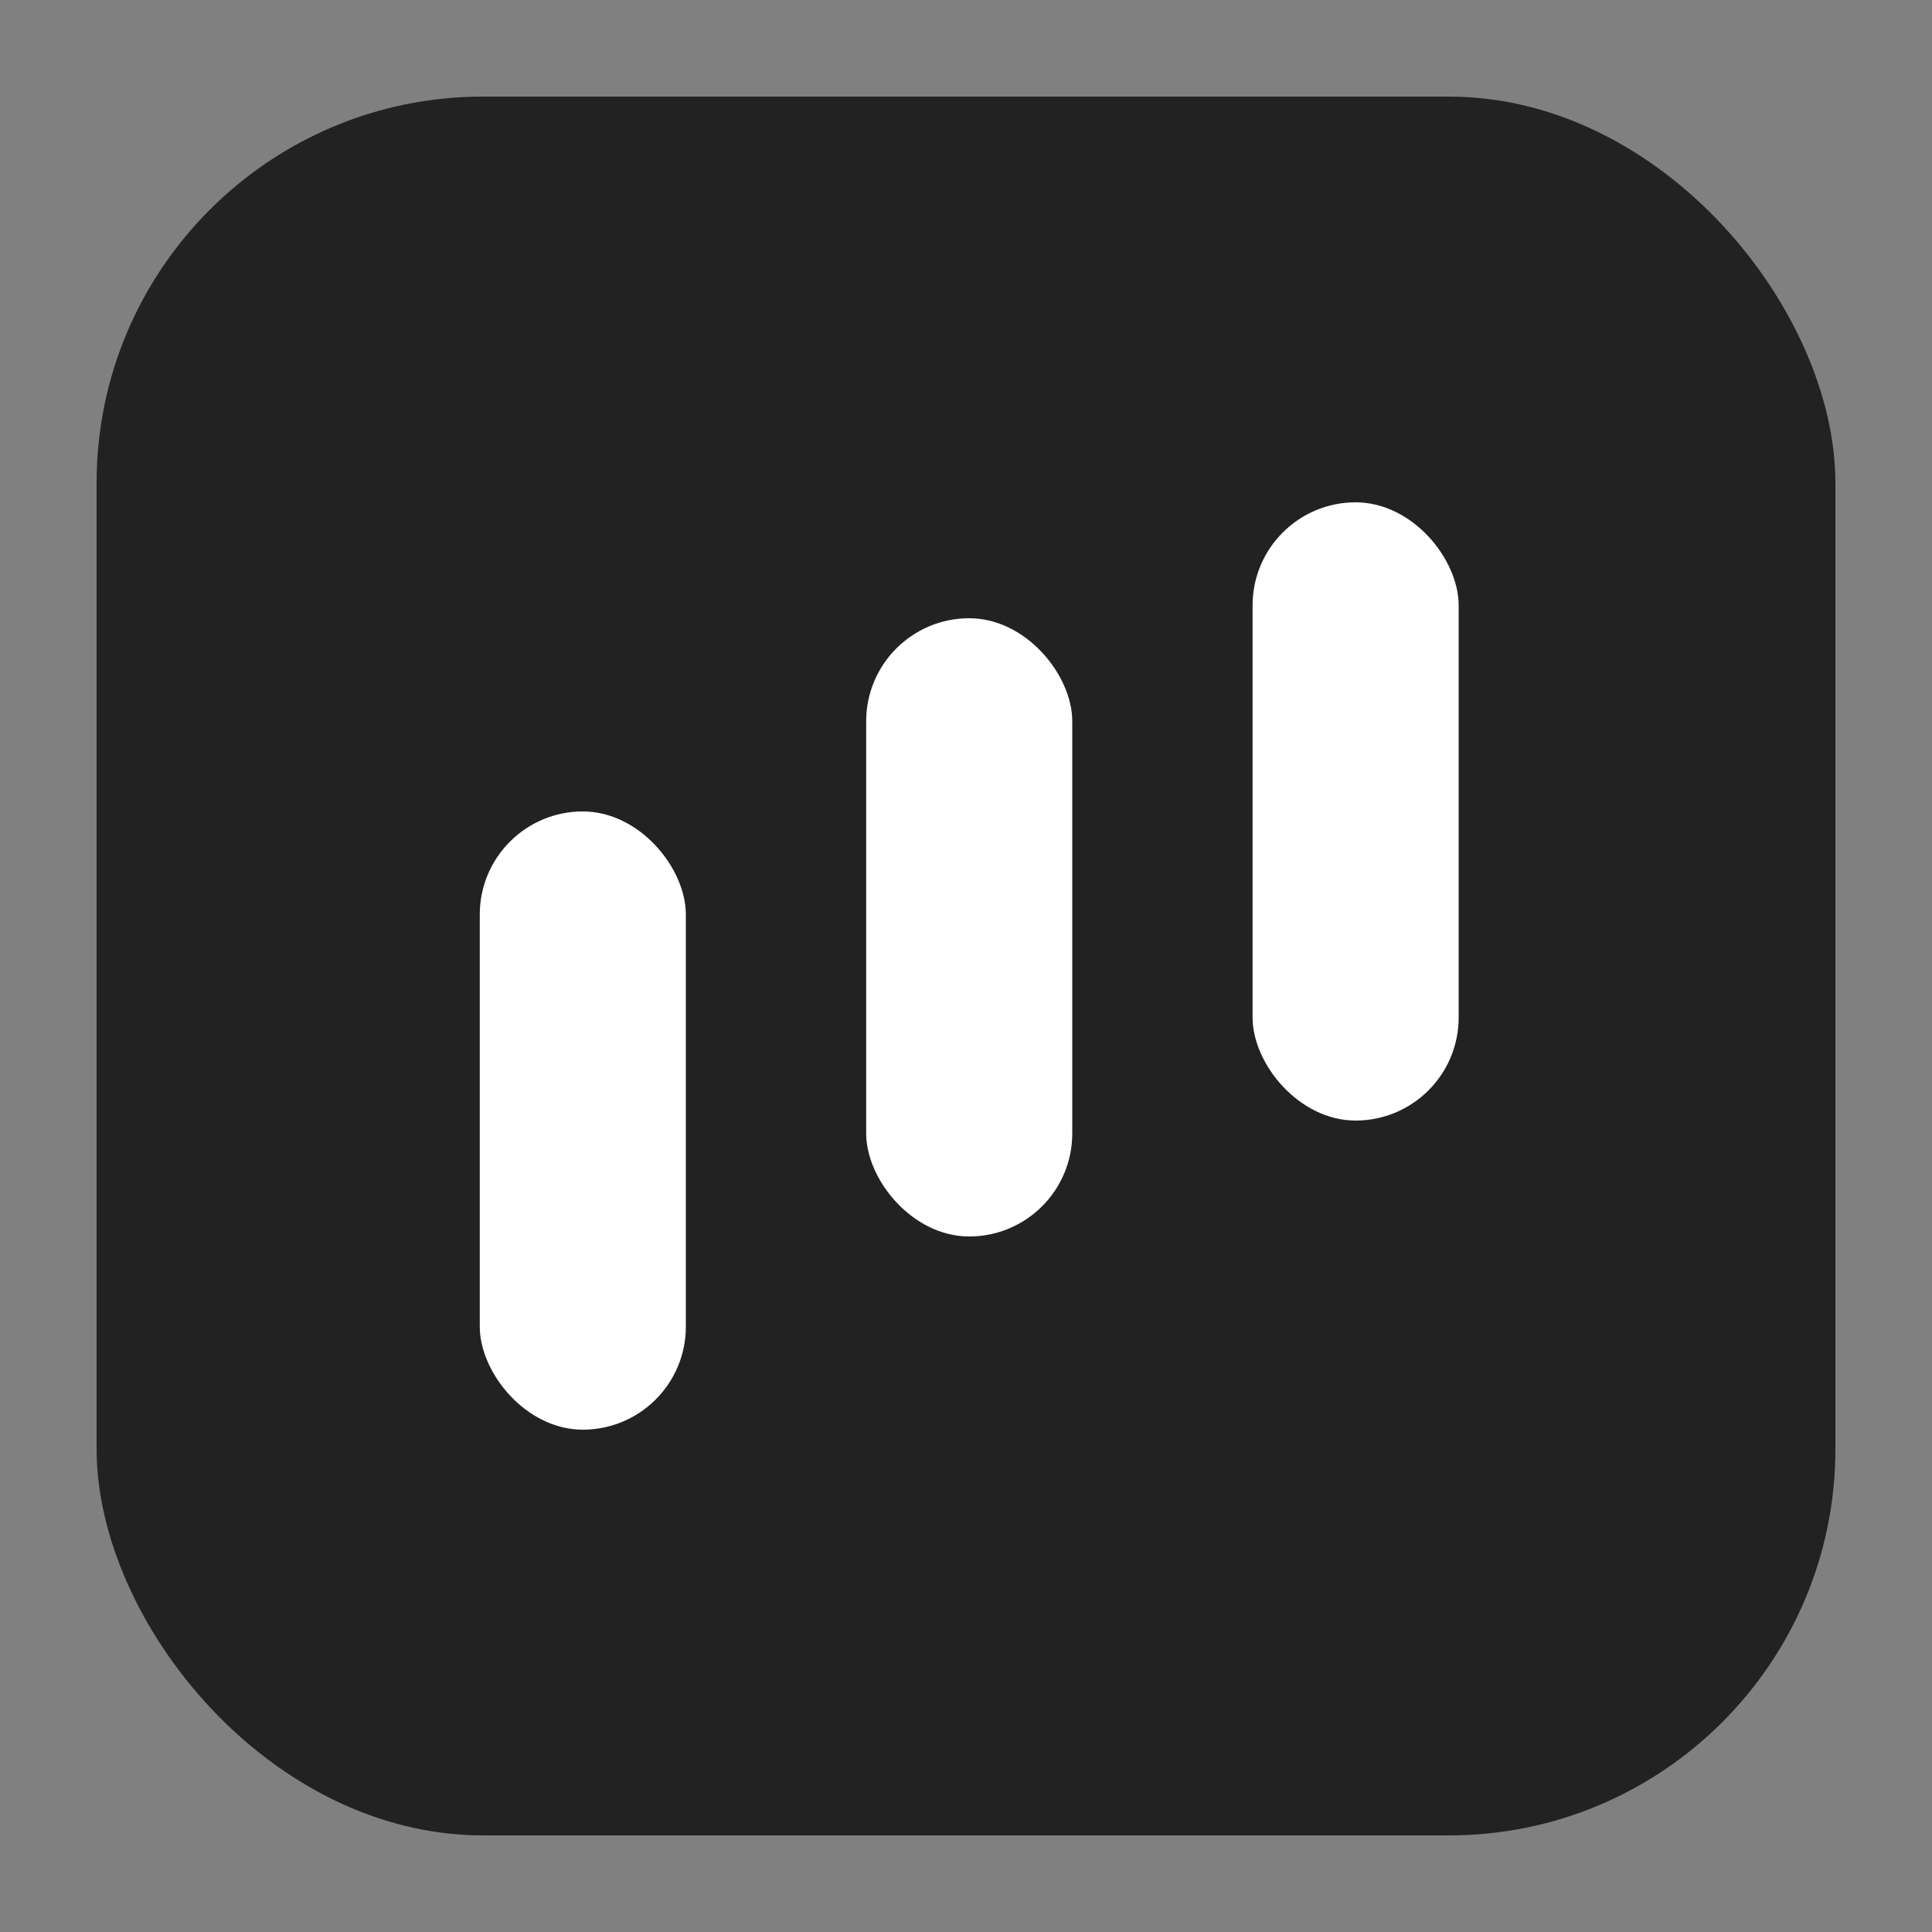 <svg id="组_4_拷贝_2" data-name="组 4 拷贝 2" xmlns="http://www.w3.org/2000/svg" width="300" height="300" viewBox="0 0 300 300">
  <rect x="0" y="0" width="300" height="300" fill="#808080" stroke="none"/>
  <defs>
    <style>
      .cls-1 {
        fill: #222;
      }

      .cls-2 {
        fill: #fff;
      }
    </style>
  </defs>
  <rect id="矩形_4" data-name="矩形 4" class="cls-1" x="15" y="15" width="270" height="270" rx="60" ry="60"/>
  <rect id="矩形_5_拷贝" data-name="矩形 5 拷贝" class="cls-2" x="74.5" y="126" width="32" height="96" rx="16" ry="16"/>
  <rect id="矩形_5_拷贝_2" data-name="矩形 5 拷贝 2" class="cls-2" x="134.5" y="96" width="32" height="96" rx="16" ry="16"/>
  <rect id="矩形_5_拷贝_2-2" data-name="矩形 5 拷贝 2" class="cls-2" x="194.5" y="78" width="32" height="96" rx="16" ry="16"/>
</svg>
